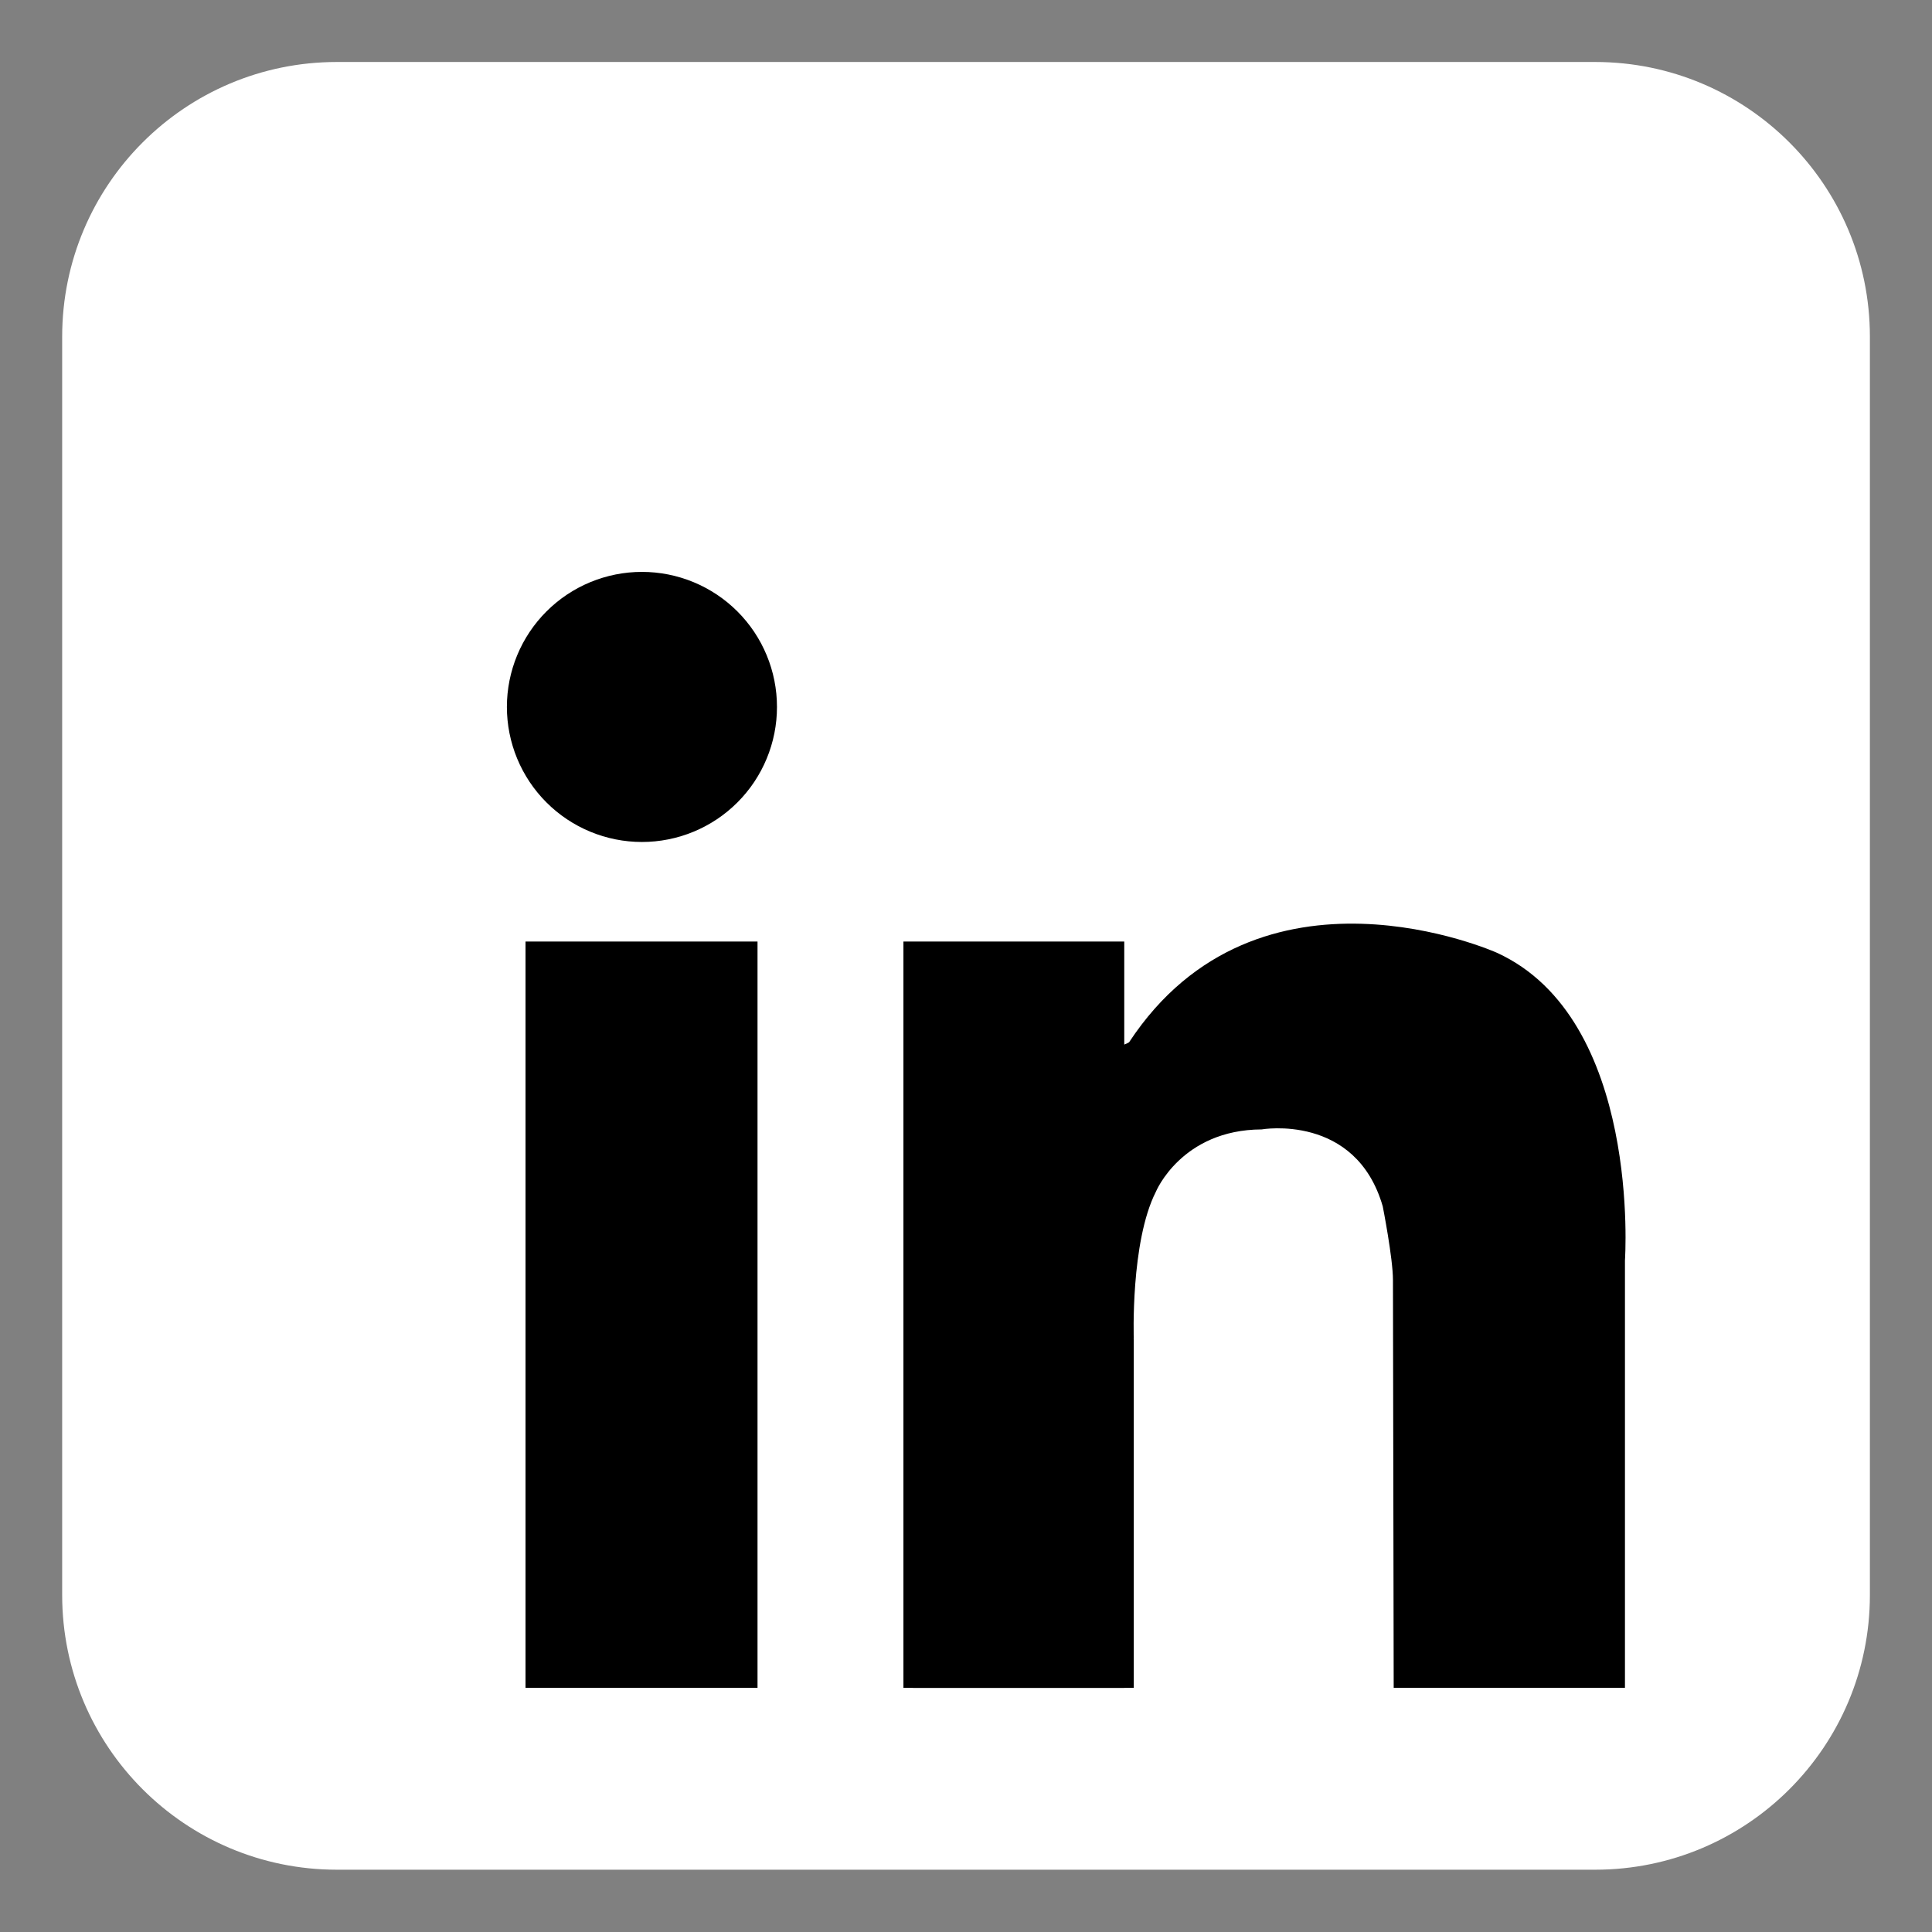 <svg xmlns="http://www.w3.org/2000/svg" xmlns:xlink="http://www.w3.org/1999/xlink" width="1080" zoomAndPan="magnify" viewBox="0 0 810 810" height="1080" preserveAspectRatio="xMidYMid meet" version="1.0"><rect x="0" y="0" width="810" height="810" fill="#808080" stroke="none"/><defs><clipPath id="e72d87e7e7"><path d="M 26.035 26.035 L 784 26.035 L 784 784 L 26.035 784 Z M 26.035 26.035 " clip-rule="nonzero"/></clipPath></defs><g clip-path="url(#e72d87e7e7)"><path fill="#ffffff" d="M 783.961 668.715 C 783.961 732.32 732.395 783.883 668.785 783.883 L 141.23 783.883 C 77.621 783.883 26.066 732.32 26.066 668.715 L 26.066 141.156 C 26.066 77.551 77.625 25.988 141.23 25.988 L 668.789 25.988 C 732.398 25.988 783.961 77.551 783.961 141.156 Z M 783.961 668.715 " fill-opacity="1" fill-rule="nonzero"/></g><path fill="#000000" d="M 325.75 296.387 C 325.75 298.238 325.66 300.09 325.48 301.934 C 325.297 303.781 325.023 305.613 324.664 307.43 C 324.301 309.25 323.852 311.047 323.312 312.82 C 322.773 314.594 322.152 316.34 321.441 318.051 C 320.73 319.766 319.941 321.438 319.066 323.074 C 318.191 324.711 317.238 326.297 316.211 327.84 C 315.18 329.383 314.078 330.871 312.898 332.301 C 311.723 333.734 310.48 335.109 309.168 336.418 C 307.859 337.73 306.484 338.973 305.051 340.152 C 303.617 341.328 302.133 342.43 300.59 343.461 C 299.047 344.492 297.457 345.441 295.824 346.316 C 294.188 347.191 292.516 347.984 290.801 348.691 C 289.086 349.402 287.344 350.027 285.57 350.562 C 283.797 351.102 282 351.551 280.18 351.914 C 278.359 352.277 276.527 352.547 274.684 352.73 C 272.84 352.91 270.988 353.004 269.133 353.004 C 267.281 353.004 265.43 352.91 263.586 352.73 C 261.738 352.547 259.906 352.277 258.09 351.914 C 256.27 351.551 254.473 351.102 252.699 350.562 C 250.926 350.027 249.18 349.402 247.469 348.691 C 245.754 347.984 244.082 347.191 242.445 346.316 C 240.809 345.441 239.223 344.492 237.68 343.461 C 236.137 342.43 234.648 341.328 233.219 340.152 C 231.785 338.973 230.41 337.73 229.102 336.418 C 227.789 335.109 226.547 333.734 225.367 332.301 C 224.191 330.871 223.09 329.383 222.059 327.84 C 221.027 326.297 220.078 324.711 219.203 323.074 C 218.328 321.438 217.535 319.766 216.828 318.051 C 216.117 316.34 215.492 314.594 214.957 312.82 C 214.418 311.047 213.969 309.25 213.605 307.43 C 213.242 305.613 212.973 303.781 212.789 301.934 C 212.609 300.09 212.516 298.238 212.516 296.387 C 212.516 294.531 212.609 292.68 212.789 290.836 C 212.973 288.992 213.242 287.16 213.605 285.34 C 213.969 283.52 214.418 281.723 214.957 279.949 C 215.492 278.176 216.117 276.434 216.828 274.719 C 217.535 273.004 218.328 271.332 219.203 269.695 C 220.078 268.062 221.027 266.473 222.059 264.93 C 223.09 263.387 224.191 261.902 225.367 260.469 C 226.547 259.035 227.789 257.66 229.102 256.352 C 230.41 255.039 231.785 253.797 233.219 252.621 C 234.648 251.441 236.137 250.34 237.68 249.309 C 239.223 248.281 240.809 247.328 242.445 246.453 C 244.082 245.578 245.754 244.789 247.469 244.078 C 249.18 243.367 250.926 242.746 252.699 242.207 C 254.473 241.668 256.27 241.219 258.09 240.855 C 259.906 240.496 261.738 240.223 263.586 240.039 C 265.43 239.859 267.281 239.77 269.133 239.77 C 270.988 239.77 272.84 239.859 274.684 240.039 C 276.527 240.223 278.359 240.496 280.18 240.855 C 282 241.219 283.797 241.668 285.57 242.207 C 287.344 242.746 289.086 243.367 290.801 244.078 C 292.516 244.789 294.188 245.578 295.824 246.453 C 297.457 247.328 299.047 248.281 300.59 249.309 C 302.133 250.34 303.617 251.441 305.051 252.621 C 306.484 253.797 307.859 255.039 309.168 256.352 C 310.48 257.66 311.723 259.035 312.898 260.469 C 314.078 261.902 315.18 263.387 316.211 264.93 C 317.238 266.473 318.191 268.062 319.066 269.695 C 319.941 271.332 320.73 273.004 321.441 274.719 C 322.152 276.434 322.773 278.176 323.312 279.949 C 323.852 281.723 324.301 283.52 324.664 285.34 C 325.023 287.16 325.297 288.992 325.48 290.836 C 325.66 292.68 325.75 294.531 325.75 296.387 Z M 325.75 296.387 " fill-opacity="1" fill-rule="nonzero"/><path fill="#000000" d="M 220.328 394.742 L 317.594 394.742 L 317.594 707.648 L 220.328 707.648 Z M 220.328 394.742 " fill-opacity="1" fill-rule="nonzero"/><path fill="#000000" d="M 378.766 394.742 L 471.348 394.742 L 471.348 707.648 L 378.766 707.648 Z M 378.766 394.742 " fill-opacity="1" fill-rule="nonzero"/><path fill="#000000" d="M 382.77 561.34 L 475.344 561.34 L 475.344 707.648 L 382.77 707.648 Z M 382.77 561.34 " fill-opacity="1" fill-rule="nonzero"/><path fill="#000000" d="M 475.344 561.34 C 475.344 561.34 473.898 520.758 484.602 499.656 C 484.602 499.656 495.305 473.668 528.949 473.512 C 528.949 473.512 568.406 466.625 579.723 505.773 C 579.723 505.773 584.004 527.488 584.004 536.668 C 584.004 545.848 584.312 707.648 584.312 707.648 L 681.27 707.648 L 681.27 528.41 C 681.27 528.41 688.309 427.164 627.539 399.43 C 627.539 399.43 527.621 354.574 473.387 436.953 C 473.387 436.953 461.559 445.105 459.926 422.27 C 458.293 399.43 444.43 457.344 444.02 458.57 C 443.613 459.793 459.926 573.984 459.926 573.984 Z M 475.344 561.34 " fill-opacity="1" fill-rule="nonzero"/></svg>